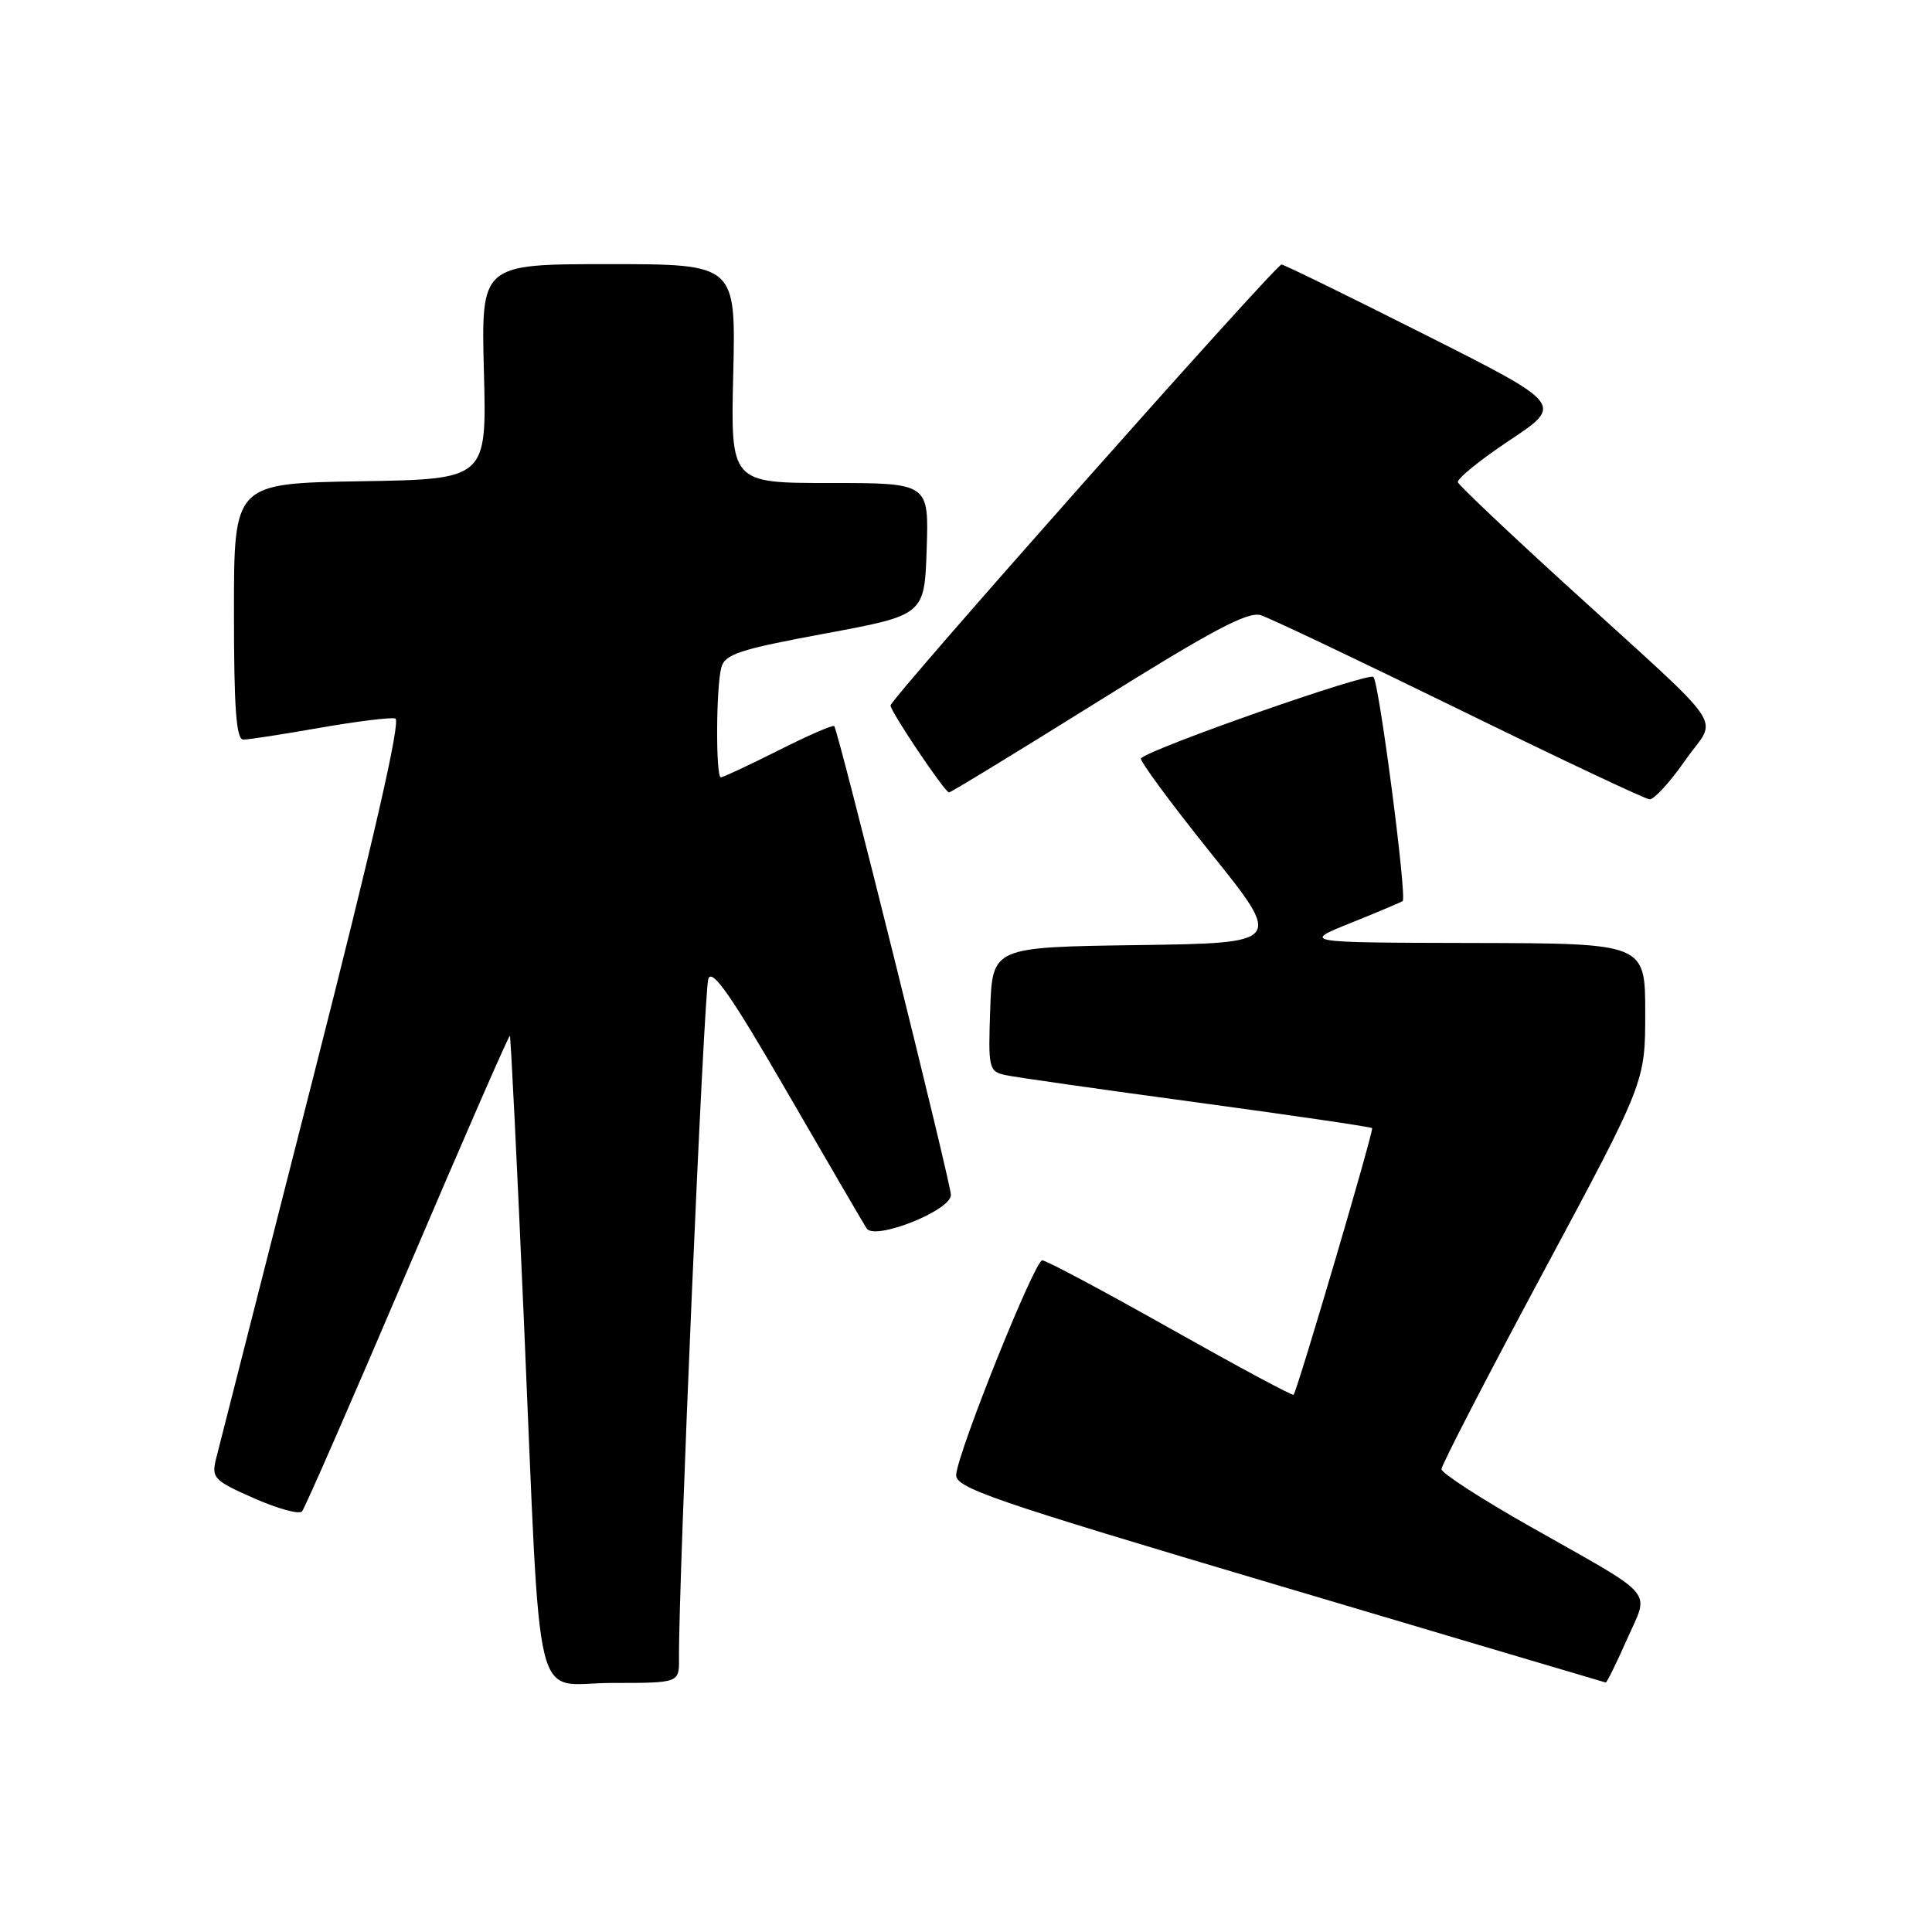 <?xml version="1.0" encoding="UTF-8" standalone="no"?>
<!DOCTYPE svg PUBLIC "-//W3C//DTD SVG 1.1//EN" "http://www.w3.org/Graphics/SVG/1.1/DTD/svg11.dtd" >
<svg xmlns="http://www.w3.org/2000/svg" xmlns:xlink="http://www.w3.org/1999/xlink" version="1.1" viewBox="0 0 256 256">
 <g >
 <path fill="currentColor"
d=" M 89.97 219.75 C 89.89 209.80 93.28 131.21 93.86 129.68 C 94.38 128.30 96.94 132.00 104.28 144.68 C 109.64 153.93 114.38 162.07 114.83 162.77 C 115.88 164.42 126.00 160.41 126.00 158.34 C 126.00 156.77 111.06 96.72 110.54 96.21 C 110.36 96.02 107.02 97.48 103.13 99.44 C 99.23 101.40 95.81 103.00 95.52 103.00 C 94.83 103.00 94.87 91.07 95.58 88.45 C 96.05 86.68 97.97 86.05 109.31 83.95 C 122.50 81.50 122.50 81.50 122.79 72.75 C 123.08 64.00 123.08 64.00 109.95 64.00 C 96.81 64.00 96.81 64.00 97.16 49.50 C 97.50 35.00 97.50 35.00 80.62 35.00 C 63.75 35.00 63.75 35.00 64.12 49.25 C 64.50 63.50 64.50 63.50 47.75 63.77 C 31.00 64.05 31.00 64.05 31.00 81.02 C 31.00 93.94 31.30 98.00 32.25 98.00 C 32.94 98.00 37.49 97.30 42.36 96.44 C 47.23 95.59 51.74 95.03 52.38 95.20 C 53.16 95.40 49.55 111.19 41.44 143.00 C 34.78 169.12 29.02 191.74 28.64 193.25 C 28.00 195.84 28.30 196.16 33.66 198.53 C 36.79 199.91 39.65 200.70 40.02 200.27 C 40.39 199.85 46.69 185.44 54.02 168.25 C 61.35 151.07 67.44 137.12 67.56 137.25 C 67.68 137.39 68.52 154.38 69.42 175.00 C 71.75 228.44 70.43 223.00 81.07 223.00 C 90.00 223.00 90.00 223.00 89.97 219.75 Z  M 215.56 217.27 C 218.56 210.48 219.79 211.92 202.80 202.30 C 196.31 198.63 191.00 195.19 191.00 194.67 C 191.00 194.15 197.07 182.39 204.50 168.55 C 218.00 143.39 218.00 143.39 218.00 134.20 C 218.00 125.00 218.00 125.00 195.25 124.95 C 172.50 124.90 172.50 124.90 179.00 122.29 C 182.57 120.85 185.66 119.55 185.86 119.39 C 186.45 118.93 182.76 90.58 181.99 89.70 C 181.41 89.02 152.54 99.13 151.19 100.48 C 150.94 100.73 155.07 106.34 160.37 112.95 C 170.02 124.96 170.02 124.96 150.76 125.23 C 131.50 125.50 131.50 125.50 131.21 133.72 C 130.93 141.58 131.02 141.96 133.21 142.45 C 134.47 142.73 145.85 144.35 158.50 146.06 C 171.15 147.78 181.64 149.31 181.81 149.48 C 182.08 149.74 172.02 183.87 171.41 184.82 C 171.29 184.99 163.96 181.05 155.12 176.07 C 146.27 171.08 138.62 167.00 138.10 167.00 C 137.11 167.00 127.05 192.03 126.70 195.36 C 126.52 197.13 131.01 198.68 169.50 210.11 C 193.15 217.14 212.62 222.91 212.76 222.94 C 212.91 222.98 214.17 220.42 215.56 217.27 Z  M 223.30 100.75 C 227.56 94.63 229.61 97.65 207.50 77.48 C 199.80 70.46 193.36 64.35 193.18 63.91 C 193.01 63.47 196.09 60.96 200.02 58.35 C 207.17 53.59 207.17 53.59 188.83 44.35 C 178.75 39.27 170.19 35.08 169.81 35.05 C 169.07 35.00 118.00 92.58 118.00 93.48 C 118.00 94.29 125.20 105.00 125.75 105.00 C 126.00 105.00 134.91 99.56 145.55 92.92 C 160.64 83.49 165.37 80.98 167.07 81.52 C 168.27 81.90 180.11 87.53 193.37 94.02 C 206.64 100.52 217.98 105.87 218.57 105.92 C 219.16 105.96 221.29 103.64 223.30 100.75 Z "/>
</g>
</svg>
